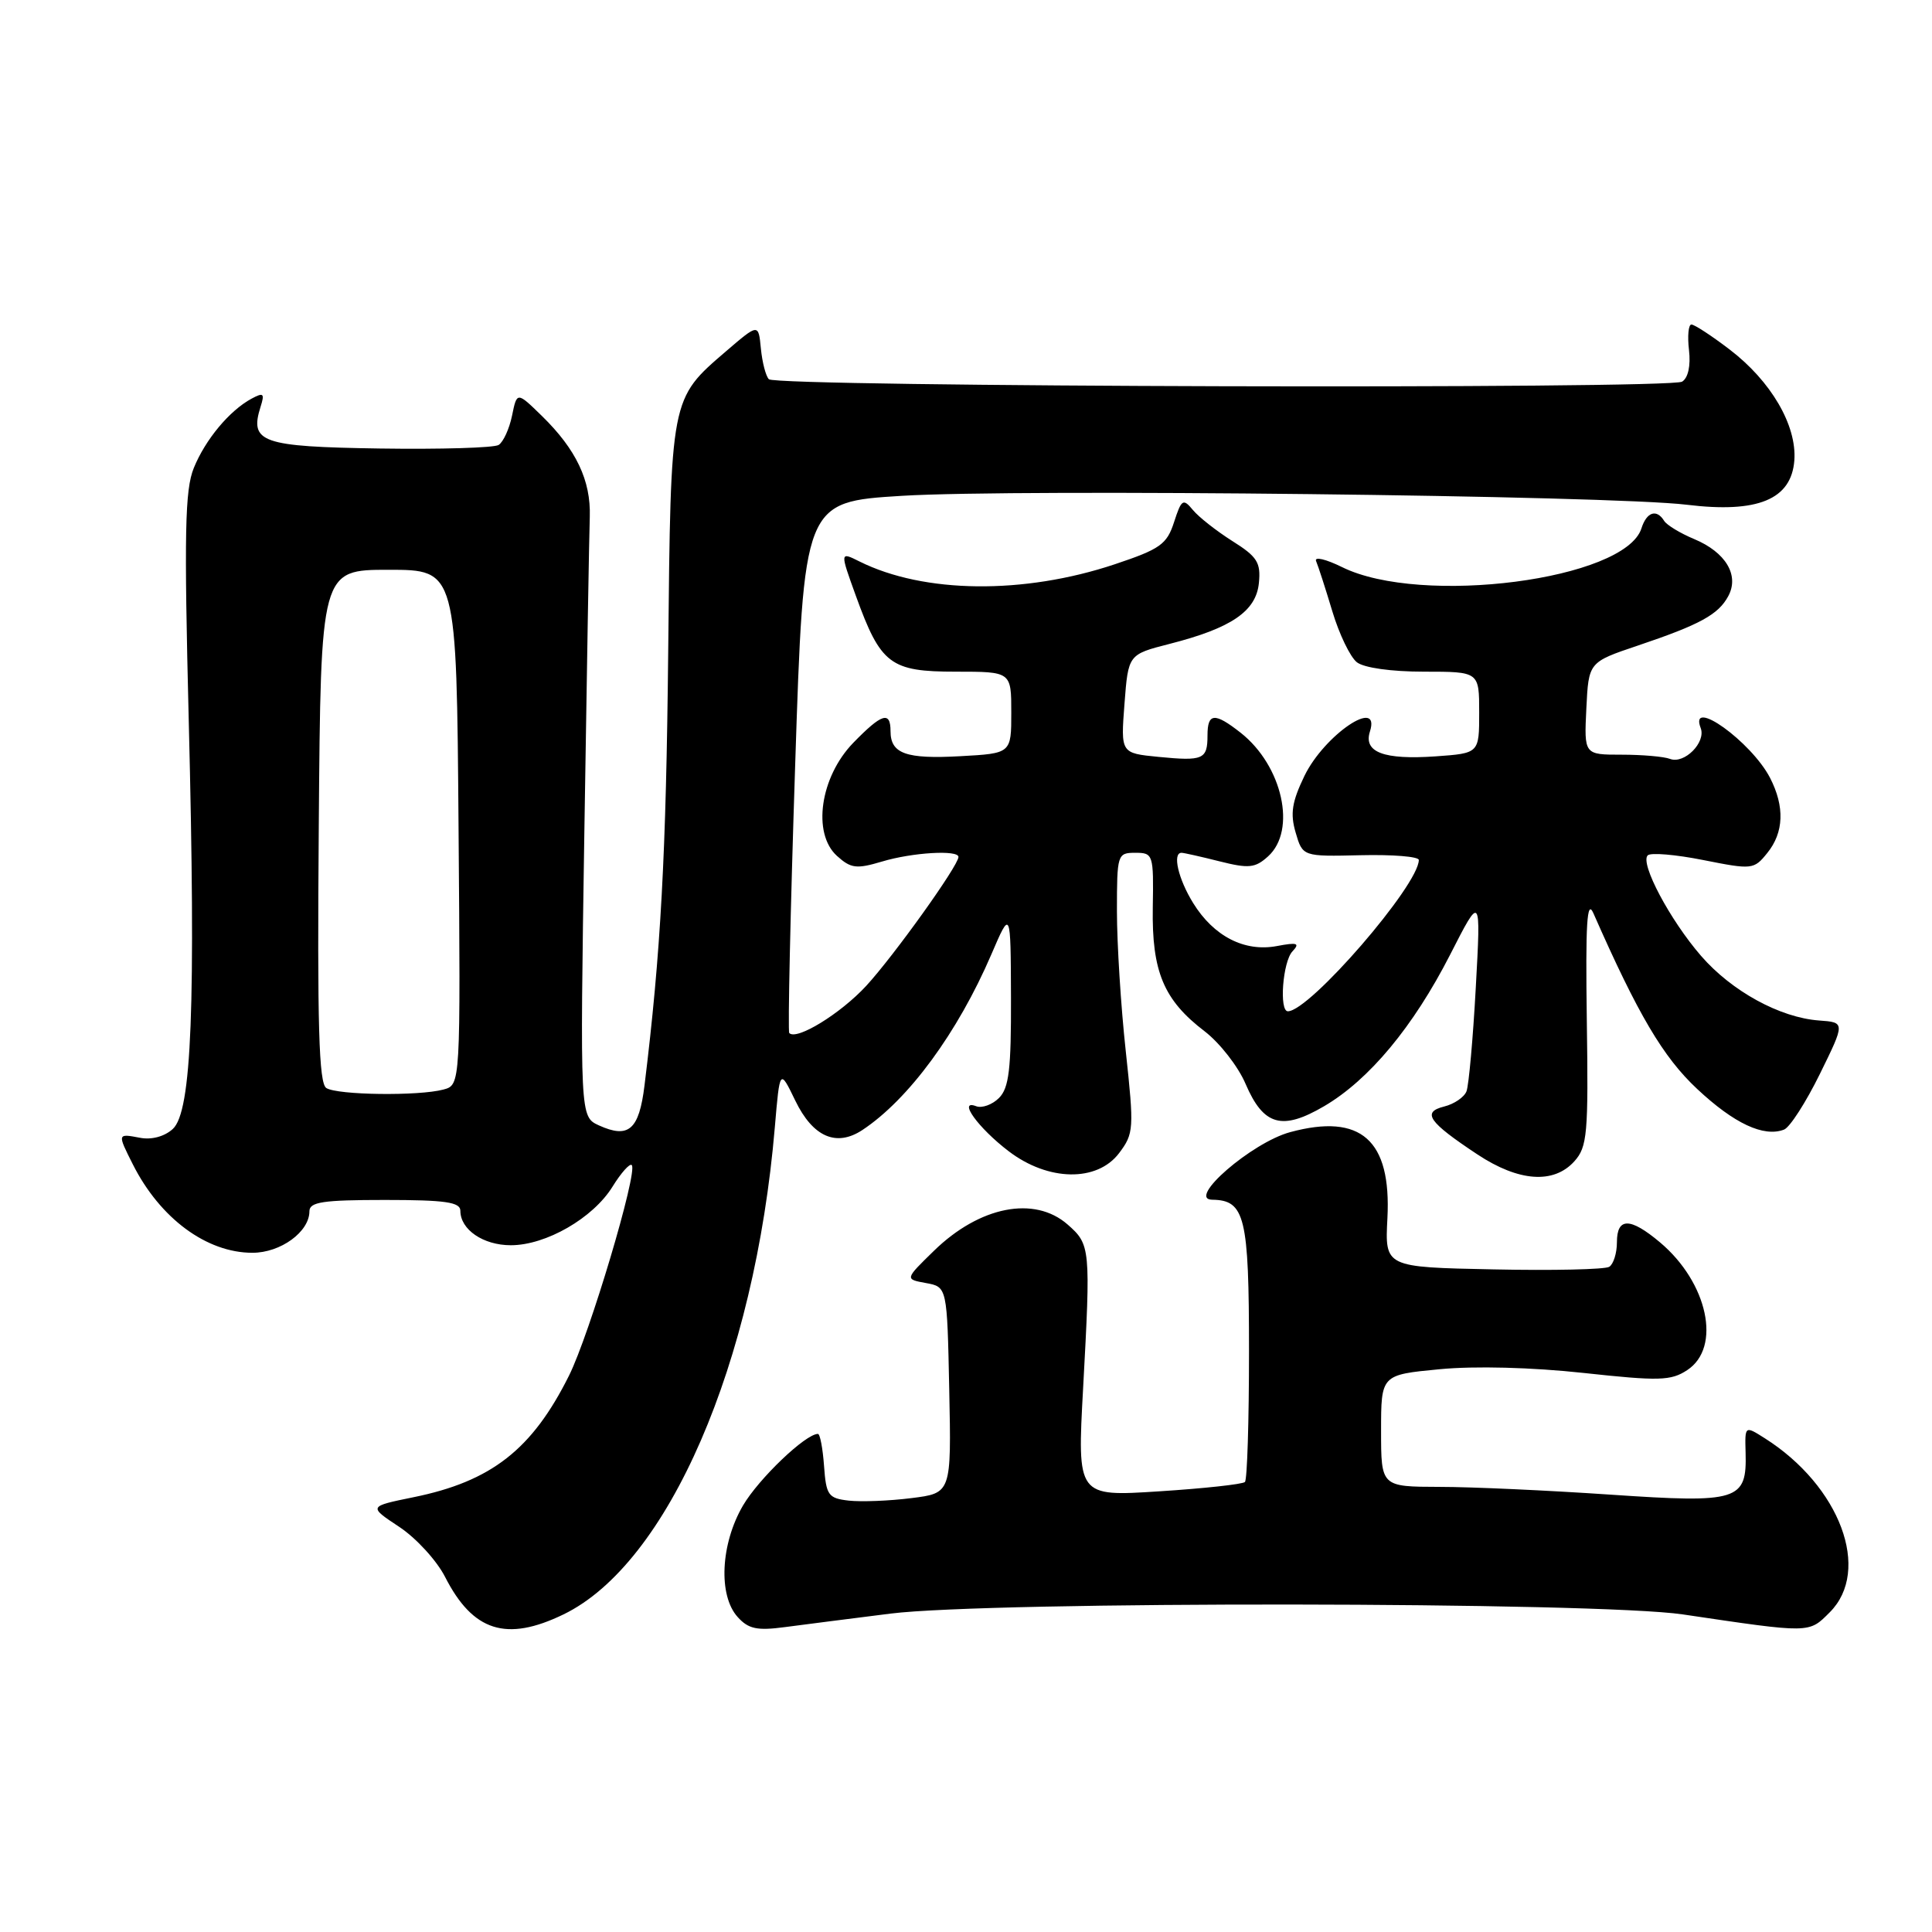 <?xml version="1.0" encoding="UTF-8" standalone="no"?>
<!DOCTYPE svg PUBLIC "-//W3C//DTD SVG 1.1//EN" "http://www.w3.org/Graphics/SVG/1.1/DTD/svg11.dtd" >
<svg xmlns="http://www.w3.org/2000/svg" xmlns:xlink="http://www.w3.org/1999/xlink" version="1.1" viewBox="0 0 256 256">
 <g >
 <path fill="currentColor"
d=" M 74.66 213.92 C 88.52 207.21 100.02 180.69 102.67 149.35 C 103.33 141.60 103.33 141.60 105.38 145.84 C 107.71 150.65 110.81 152.01 114.26 149.74 C 120.39 145.69 126.90 136.83 131.36 126.46 C 133.92 120.50 133.92 120.50 133.96 132.18 C 133.99 141.68 133.70 144.16 132.37 145.49 C 131.48 146.38 130.11 146.87 129.35 146.58 C 126.84 145.62 129.62 149.47 133.65 152.54 C 138.89 156.54 145.37 156.65 148.29 152.79 C 150.24 150.20 150.28 149.58 149.17 139.29 C 148.52 133.35 148.00 125.01 148.00 120.75 C 148.00 113.21 148.06 113.00 150.43 113.00 C 152.80 113.00 152.87 113.20 152.75 120.25 C 152.61 128.75 154.20 132.52 159.63 136.66 C 161.62 138.19 164.07 141.32 165.05 143.63 C 167.42 149.15 169.87 149.85 175.45 146.58 C 181.42 143.08 187.26 136.06 192.15 126.50 C 196.23 118.50 196.23 118.50 195.55 130.84 C 195.18 137.63 194.62 143.82 194.32 144.60 C 194.02 145.38 192.69 146.29 191.36 146.62 C 188.37 147.37 189.26 148.66 195.77 152.97 C 201.23 156.58 205.86 156.92 208.60 153.89 C 210.33 151.97 210.48 150.30 210.26 135.14 C 210.08 122.35 210.28 119.08 211.13 121.00 C 217.05 134.45 220.37 140.07 224.88 144.29 C 229.78 148.88 233.70 150.71 236.39 149.68 C 237.16 149.39 239.29 146.07 241.14 142.31 C 244.50 135.47 244.50 135.47 241.03 135.22 C 235.85 134.84 229.46 131.34 225.40 126.66 C 221.28 121.91 217.28 114.38 218.33 113.34 C 218.71 112.95 222.03 113.23 225.69 113.96 C 232.17 115.25 232.40 115.23 234.17 113.03 C 236.38 110.31 236.50 106.88 234.54 103.07 C 232.06 98.28 223.75 92.31 225.35 96.47 C 226.08 98.37 223.18 101.28 221.29 100.56 C 220.49 100.25 217.60 100.00 214.87 100.00 C 209.90 100.00 209.90 100.00 210.20 93.87 C 210.50 87.74 210.50 87.74 217.00 85.55 C 225.28 82.76 227.70 81.43 229.01 78.98 C 230.49 76.22 228.67 73.18 224.49 71.43 C 222.64 70.66 220.85 69.57 220.51 69.02 C 219.51 67.40 218.19 67.83 217.50 70.01 C 215.33 76.83 188.32 80.33 177.84 75.15 C 175.67 74.08 174.12 73.72 174.39 74.35 C 174.66 74.98 175.63 77.97 176.54 81.00 C 177.45 84.03 178.91 87.06 179.79 87.75 C 180.73 88.49 184.36 89.00 188.69 89.00 C 196.00 89.00 196.00 89.00 196.00 94.41 C 196.00 99.81 196.00 99.81 190.25 100.22 C 183.36 100.70 180.65 99.68 181.52 96.94 C 183.00 92.29 175.49 97.37 172.85 102.80 C 171.19 106.24 170.94 107.80 171.68 110.32 C 172.61 113.50 172.61 113.50 180.31 113.32 C 184.54 113.22 188.00 113.50 188.00 113.95 C 188.00 117.28 173.53 134.00 170.65 134.00 C 169.47 134.00 169.97 127.43 171.25 126.07 C 172.28 124.97 171.92 124.84 169.18 125.36 C 164.89 126.16 160.82 124.06 158.10 119.66 C 156.12 116.46 155.32 113.00 156.56 113.00 C 156.86 113.00 159.13 113.51 161.59 114.13 C 165.48 115.11 166.32 115.02 168.03 113.47 C 171.84 110.02 169.94 101.46 164.39 97.09 C 160.94 94.38 160.00 94.45 160.00 97.44 C 160.00 100.63 159.44 100.87 153.50 100.29 C 148.50 99.80 148.50 99.80 149.00 93.26 C 149.50 86.72 149.50 86.72 154.97 85.32 C 163.16 83.23 166.44 81.00 166.81 77.25 C 167.08 74.54 166.59 73.76 163.29 71.69 C 161.19 70.36 158.83 68.51 158.06 67.57 C 156.77 66.01 156.55 66.15 155.57 69.18 C 154.62 72.13 153.73 72.76 147.71 74.77 C 135.65 78.80 122.42 78.65 113.89 74.40 C 111.29 73.10 111.29 73.10 113.41 78.96 C 116.70 88.04 117.96 89.00 126.65 89.00 C 134.00 89.00 134.00 89.00 134.00 94.41 C 134.00 99.83 134.00 99.83 127.25 100.20 C 120.04 100.60 118.00 99.87 118.00 96.88 C 118.00 94.17 116.84 94.54 113.05 98.44 C 108.67 102.97 107.60 110.42 110.90 113.41 C 112.75 115.08 113.48 115.17 116.87 114.16 C 120.89 112.95 127.00 112.59 127.00 113.55 C 127.00 114.70 118.45 126.64 114.78 130.63 C 111.36 134.33 105.53 137.91 104.58 136.88 C 104.38 136.67 104.73 120.75 105.36 101.50 C 106.50 66.50 106.50 66.50 119.50 65.70 C 134.83 64.75 213.39 65.65 223.50 66.88 C 232.91 68.03 237.37 66.19 237.76 61.00 C 238.10 56.37 234.67 50.49 229.17 46.30 C 226.79 44.48 224.52 43.00 224.12 43.00 C 223.73 43.00 223.58 44.52 223.80 46.38 C 224.04 48.46 223.69 50.07 222.89 50.57 C 221.24 51.59 102.87 51.28 101.88 50.25 C 101.47 49.84 101.00 48.01 100.82 46.18 C 100.50 42.86 100.50 42.86 96.22 46.53 C 88.82 52.89 88.88 52.55 88.54 86.35 C 88.27 113.24 87.56 126.26 85.40 143.83 C 84.68 149.71 83.30 150.91 79.36 149.12 C 76.85 147.97 76.85 147.97 77.43 110.24 C 77.75 89.48 78.07 70.68 78.15 68.47 C 78.30 63.67 76.35 59.56 71.82 55.13 C 68.50 51.89 68.50 51.89 67.85 55.07 C 67.49 56.82 66.69 58.57 66.07 58.96 C 65.45 59.34 58.36 59.55 50.32 59.43 C 34.64 59.19 33.03 58.63 34.53 53.89 C 35.09 52.13 34.92 51.97 33.34 52.82 C 30.41 54.40 27.21 58.24 25.68 62.01 C 24.50 64.90 24.39 70.62 25.01 95.50 C 25.96 133.34 25.41 147.32 22.89 149.60 C 21.79 150.60 20.07 151.06 18.54 150.76 C 15.54 150.19 15.54 150.19 17.61 154.30 C 21.22 161.45 27.38 166.00 33.45 166.00 C 37.19 166.00 41.00 163.22 41.00 160.50 C 41.00 159.27 42.78 159.00 51.00 159.00 C 59.00 159.00 61.00 159.29 61.00 160.43 C 61.00 162.93 64.03 165.00 67.69 165.00 C 72.35 165.00 78.59 161.40 81.16 157.24 C 82.30 155.40 83.45 154.11 83.71 154.38 C 84.56 155.22 78.11 176.85 75.39 182.29 C 70.51 192.07 65.11 196.29 54.79 198.39 C 48.81 199.61 48.81 199.61 52.89 202.31 C 55.13 203.79 57.86 206.77 58.97 208.94 C 62.66 216.18 67.09 217.59 74.66 213.92 Z  M 118.00 213.81 C 131.27 212.15 211.56 212.23 223.00 213.92 C 240.00 216.44 239.65 216.44 242.45 213.64 C 248.00 208.09 243.83 196.91 233.85 190.58 C 231.20 188.90 231.20 188.90 231.30 192.46 C 231.48 198.85 230.37 199.20 213.43 198.05 C 205.22 197.49 195.01 197.02 190.75 197.02 C 183.00 197.00 183.00 197.00 183.00 189.59 C 183.00 182.17 183.00 182.17 190.75 181.43 C 195.43 180.98 202.98 181.18 209.81 181.92 C 219.84 183.01 221.40 182.97 223.56 181.55 C 228.14 178.55 226.31 169.96 219.96 164.62 C 216.00 161.29 214.25 161.29 214.25 164.61 C 214.25 166.05 213.79 167.51 213.23 167.86 C 212.66 168.21 205.74 168.37 197.85 168.20 C 183.50 167.91 183.50 167.91 183.84 161.41 C 184.37 151.06 180.34 147.48 170.97 150.01 C 165.87 151.38 157.16 158.93 160.63 158.97 C 164.97 159.03 165.50 161.22 165.50 179.07 C 165.50 188.29 165.26 196.08 164.96 196.37 C 164.67 196.67 159.54 197.23 153.58 197.61 C 142.73 198.31 142.73 198.31 143.52 183.91 C 144.53 165.33 144.49 164.91 141.46 162.25 C 137.07 158.41 129.81 159.83 123.75 165.74 C 119.89 169.50 119.89 169.50 122.69 170.01 C 125.50 170.52 125.50 170.52 125.78 184.18 C 126.06 197.85 126.06 197.85 120.75 198.51 C 117.83 198.88 114.10 199.02 112.47 198.84 C 109.75 198.53 109.47 198.14 109.19 194.25 C 109.02 191.91 108.66 190.00 108.38 190.00 C 106.74 190.00 100.54 195.93 98.45 199.49 C 95.48 204.57 95.15 211.41 97.75 214.27 C 99.17 215.85 100.33 216.09 104.00 215.60 C 106.47 215.27 112.78 214.47 118.00 213.81 Z  M 43.24 144.17 C 42.25 143.54 42.03 135.91 42.24 109.43 C 42.50 75.50 42.50 75.50 51.50 75.50 C 60.50 75.50 60.50 75.50 60.76 109.63 C 61.03 143.76 61.03 143.76 58.76 144.37 C 55.48 145.25 44.72 145.11 43.24 144.17 Z "/>
</g>
</svg>